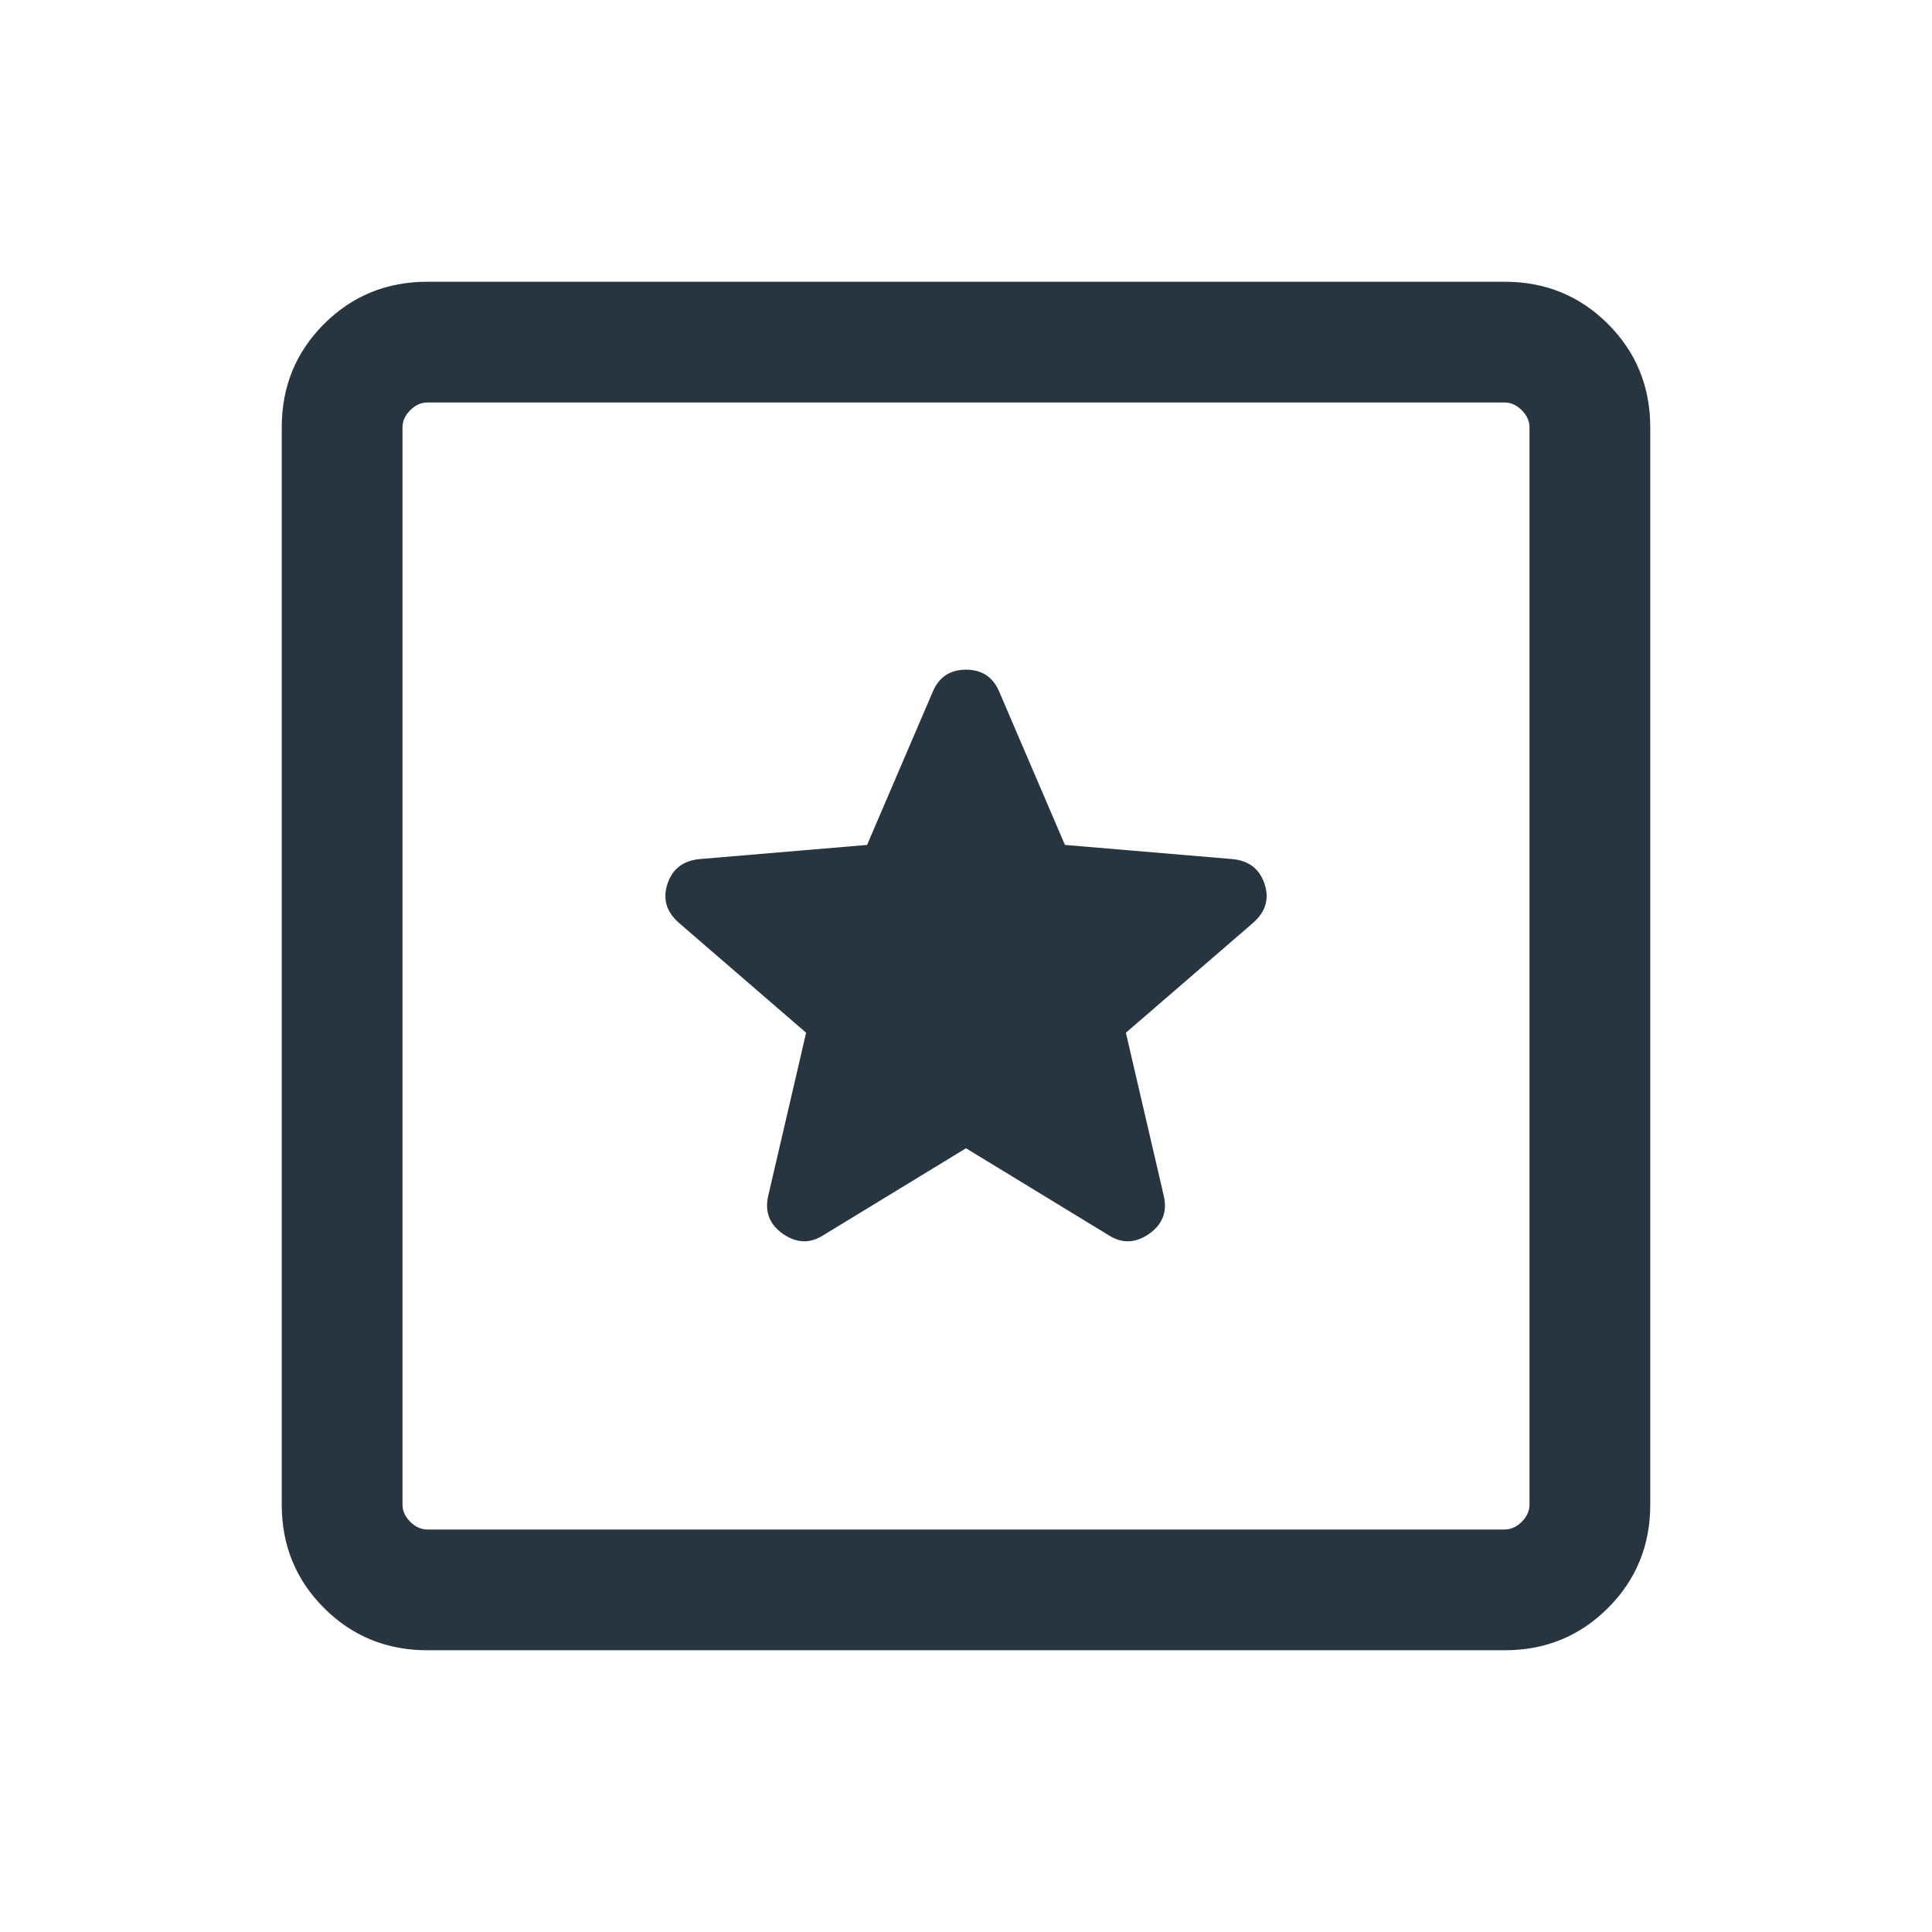 <svg width="24" height="24" viewBox="0 0 24 24" fill="none" xmlns="http://www.w3.org/2000/svg">
<path d="M5.308 20.5C4.803 20.5 4.375 20.325 4.025 19.975C3.675 19.625 3.5 19.197 3.5 18.692V5.308C3.5 4.803 3.675 4.375 4.025 4.025C4.375 3.675 4.803 3.5 5.308 3.5H18.692C19.197 3.5 19.625 3.675 19.975 4.025C20.325 4.375 20.5 4.803 20.5 5.308V18.692C20.5 19.197 20.325 19.625 19.975 19.975C19.625 20.325 19.197 20.5 18.692 20.5H5.308ZM5.308 19H18.692C18.769 19 18.84 18.968 18.904 18.904C18.968 18.84 19 18.769 19 18.692V5.308C19 5.231 18.968 5.16 18.904 5.096C18.84 5.032 18.769 5 18.692 5H5.308C5.231 5 5.16 5.032 5.096 5.096C5.032 5.16 5 5.231 5 5.308V18.692C5 18.769 5.032 18.84 5.096 18.904C5.16 18.968 5.231 19 5.308 19ZM12 14.264L13.775 15.346C13.939 15.45 14.105 15.444 14.272 15.329C14.439 15.213 14.501 15.057 14.458 14.86L13.986 12.829L15.571 11.46C15.725 11.322 15.77 11.161 15.707 10.975C15.643 10.789 15.508 10.688 15.3 10.671L13.229 10.496L12.412 8.591C12.335 8.41 12.197 8.319 12 8.319C11.803 8.319 11.665 8.41 11.588 8.591L10.771 10.496L8.7 10.671C8.492 10.688 8.357 10.789 8.293 10.975C8.23 11.161 8.275 11.322 8.429 11.46L10.014 12.829L9.542 14.86C9.499 15.057 9.561 15.213 9.728 15.329C9.895 15.444 10.061 15.45 10.225 15.346L12 14.264Z" fill="#273540"/>
</svg>
